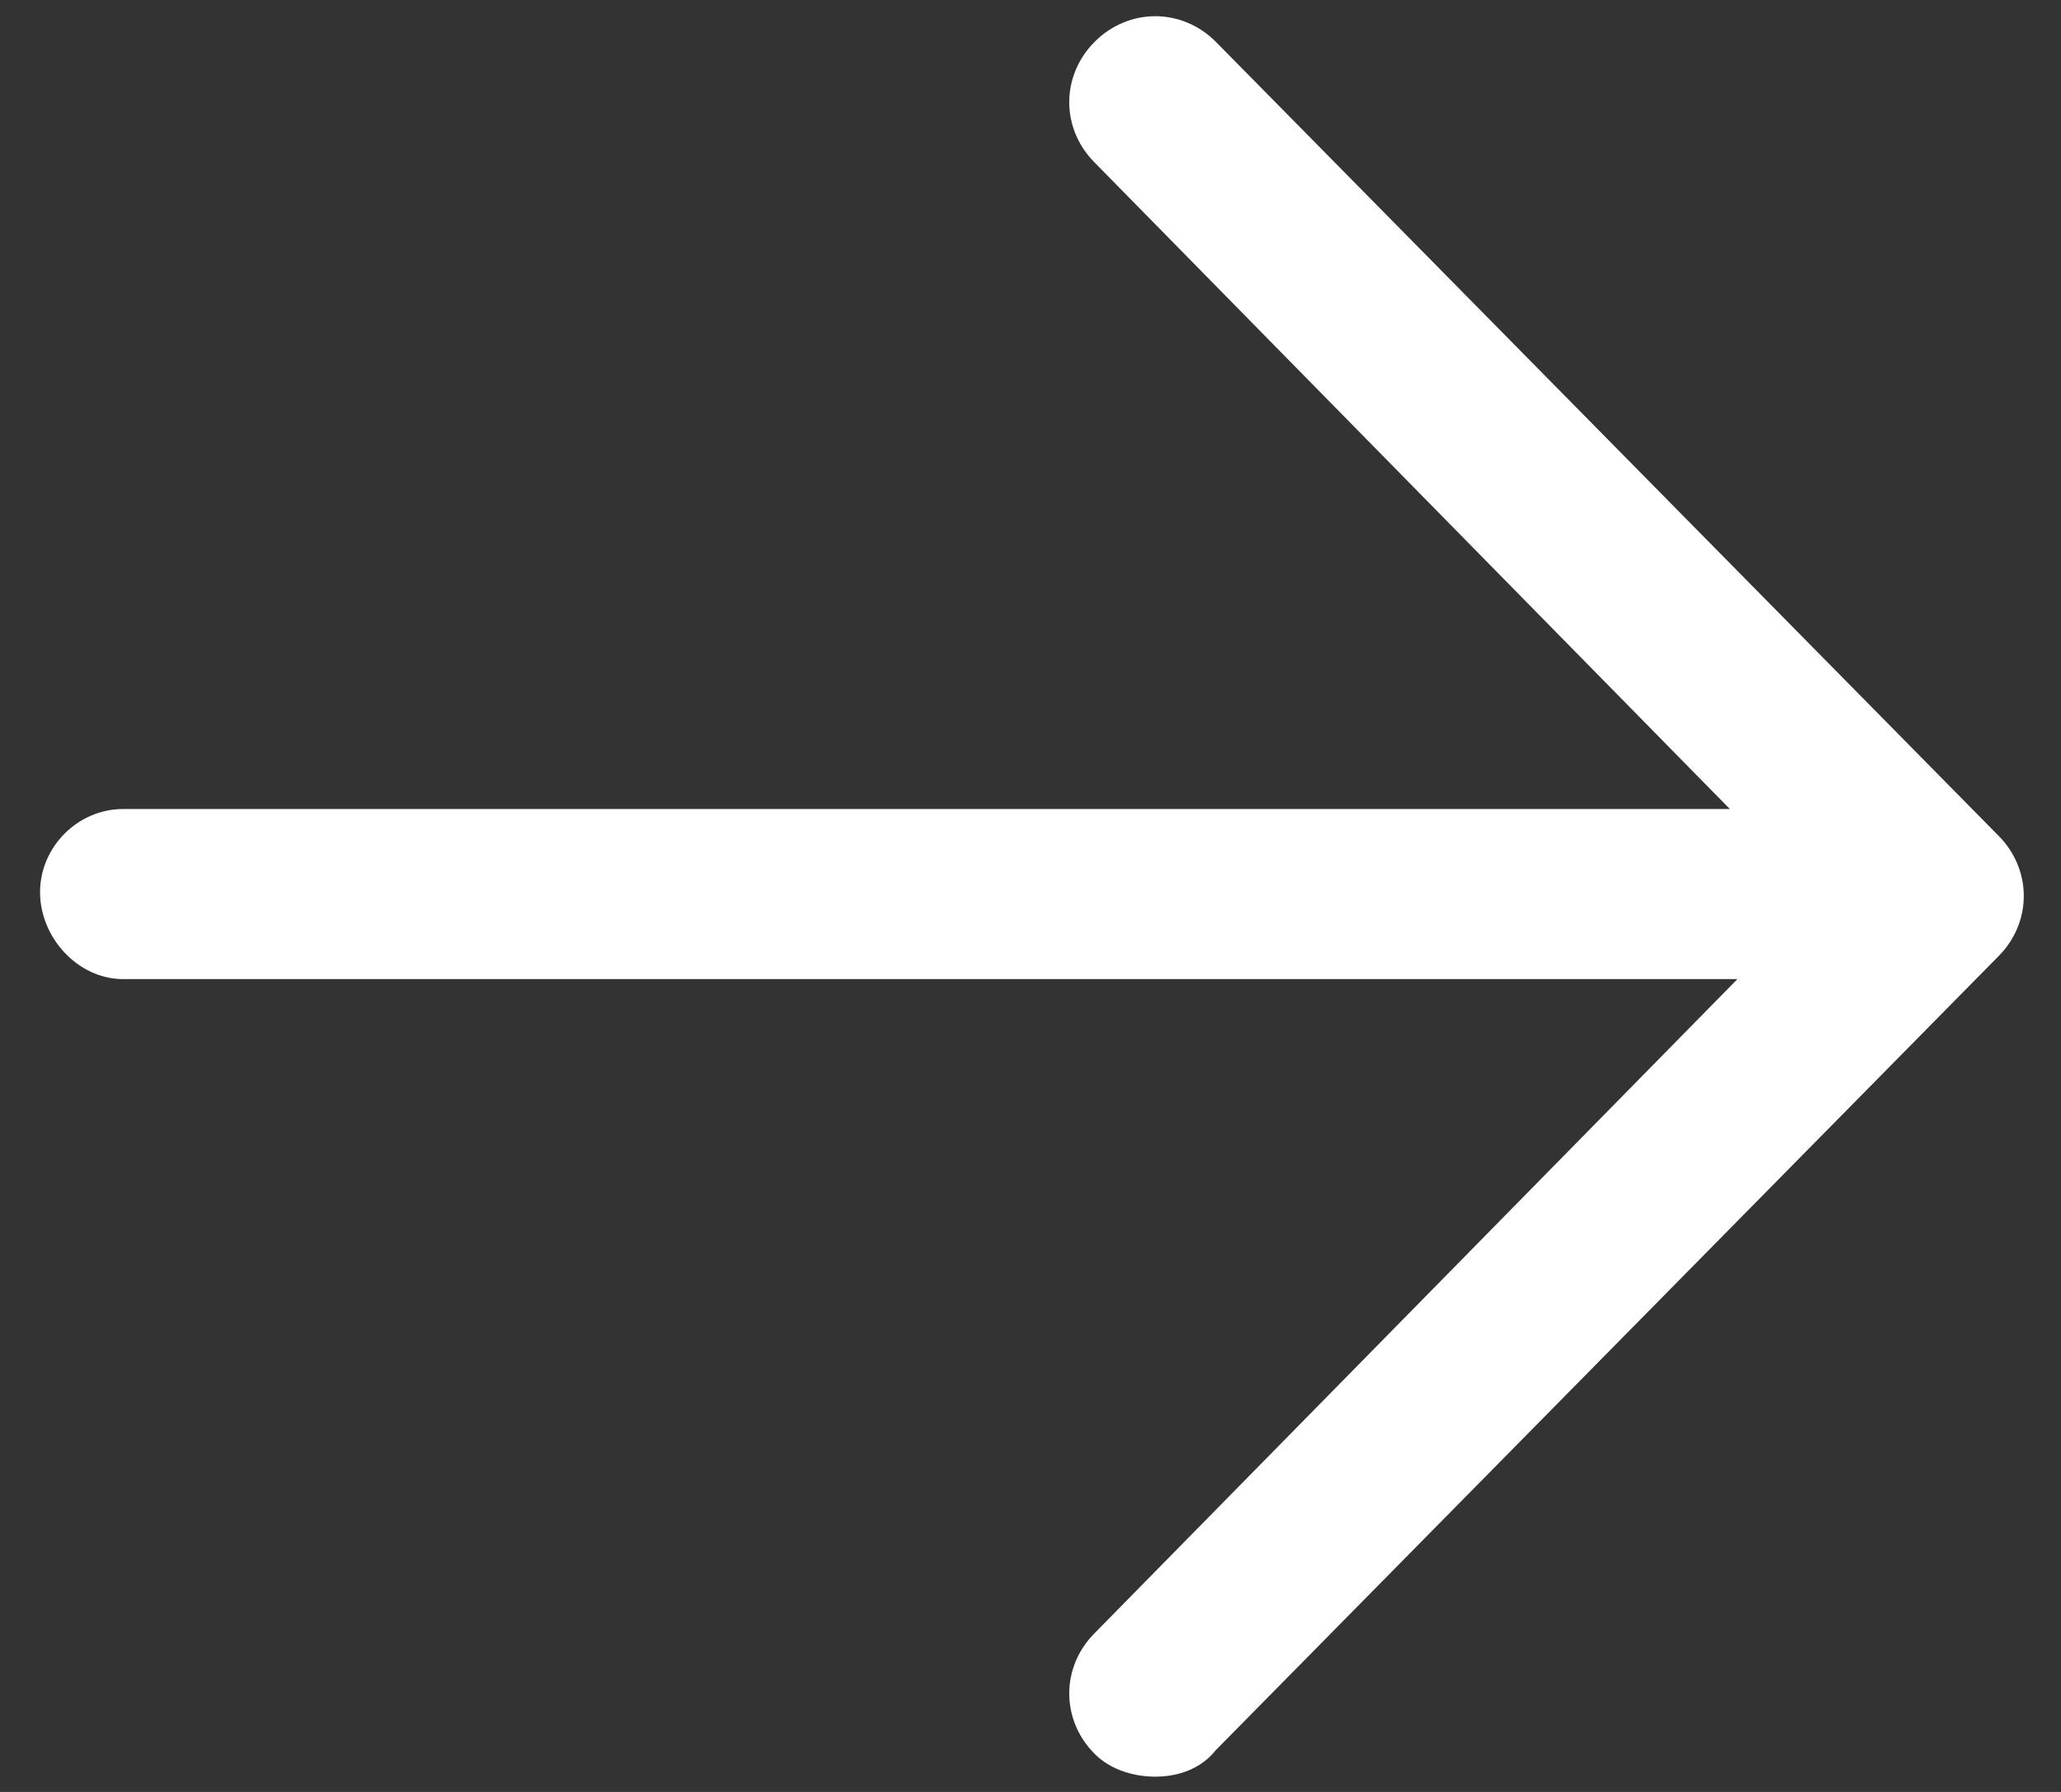 <svg width="46" height="40" viewBox="0 0 46 40" fill="none" xmlns="http://www.w3.org/2000/svg">
<rect x="0" y="0" width="46" height="40" fill="#333333" stroke="none"/>
<path d="M44.6 18.65L27.134 0.931C26.375 0.172 25.194 0.172 24.434 0.931C23.675 1.691 23.675 2.872 24.434 3.631L38.609 18.059H2.75C1.737 18.059 0.894 18.903 0.894 19.916C0.894 20.928 1.737 21.856 2.75 21.856H38.778L24.434 36.453C23.675 37.212 23.675 38.394 24.434 39.153C24.772 39.491 25.278 39.659 25.784 39.659C26.291 39.659 26.797 39.491 27.134 39.069L44.6 21.35C45.359 20.591 45.359 19.409 44.6 18.65Z" fill="white"/>
</svg>
